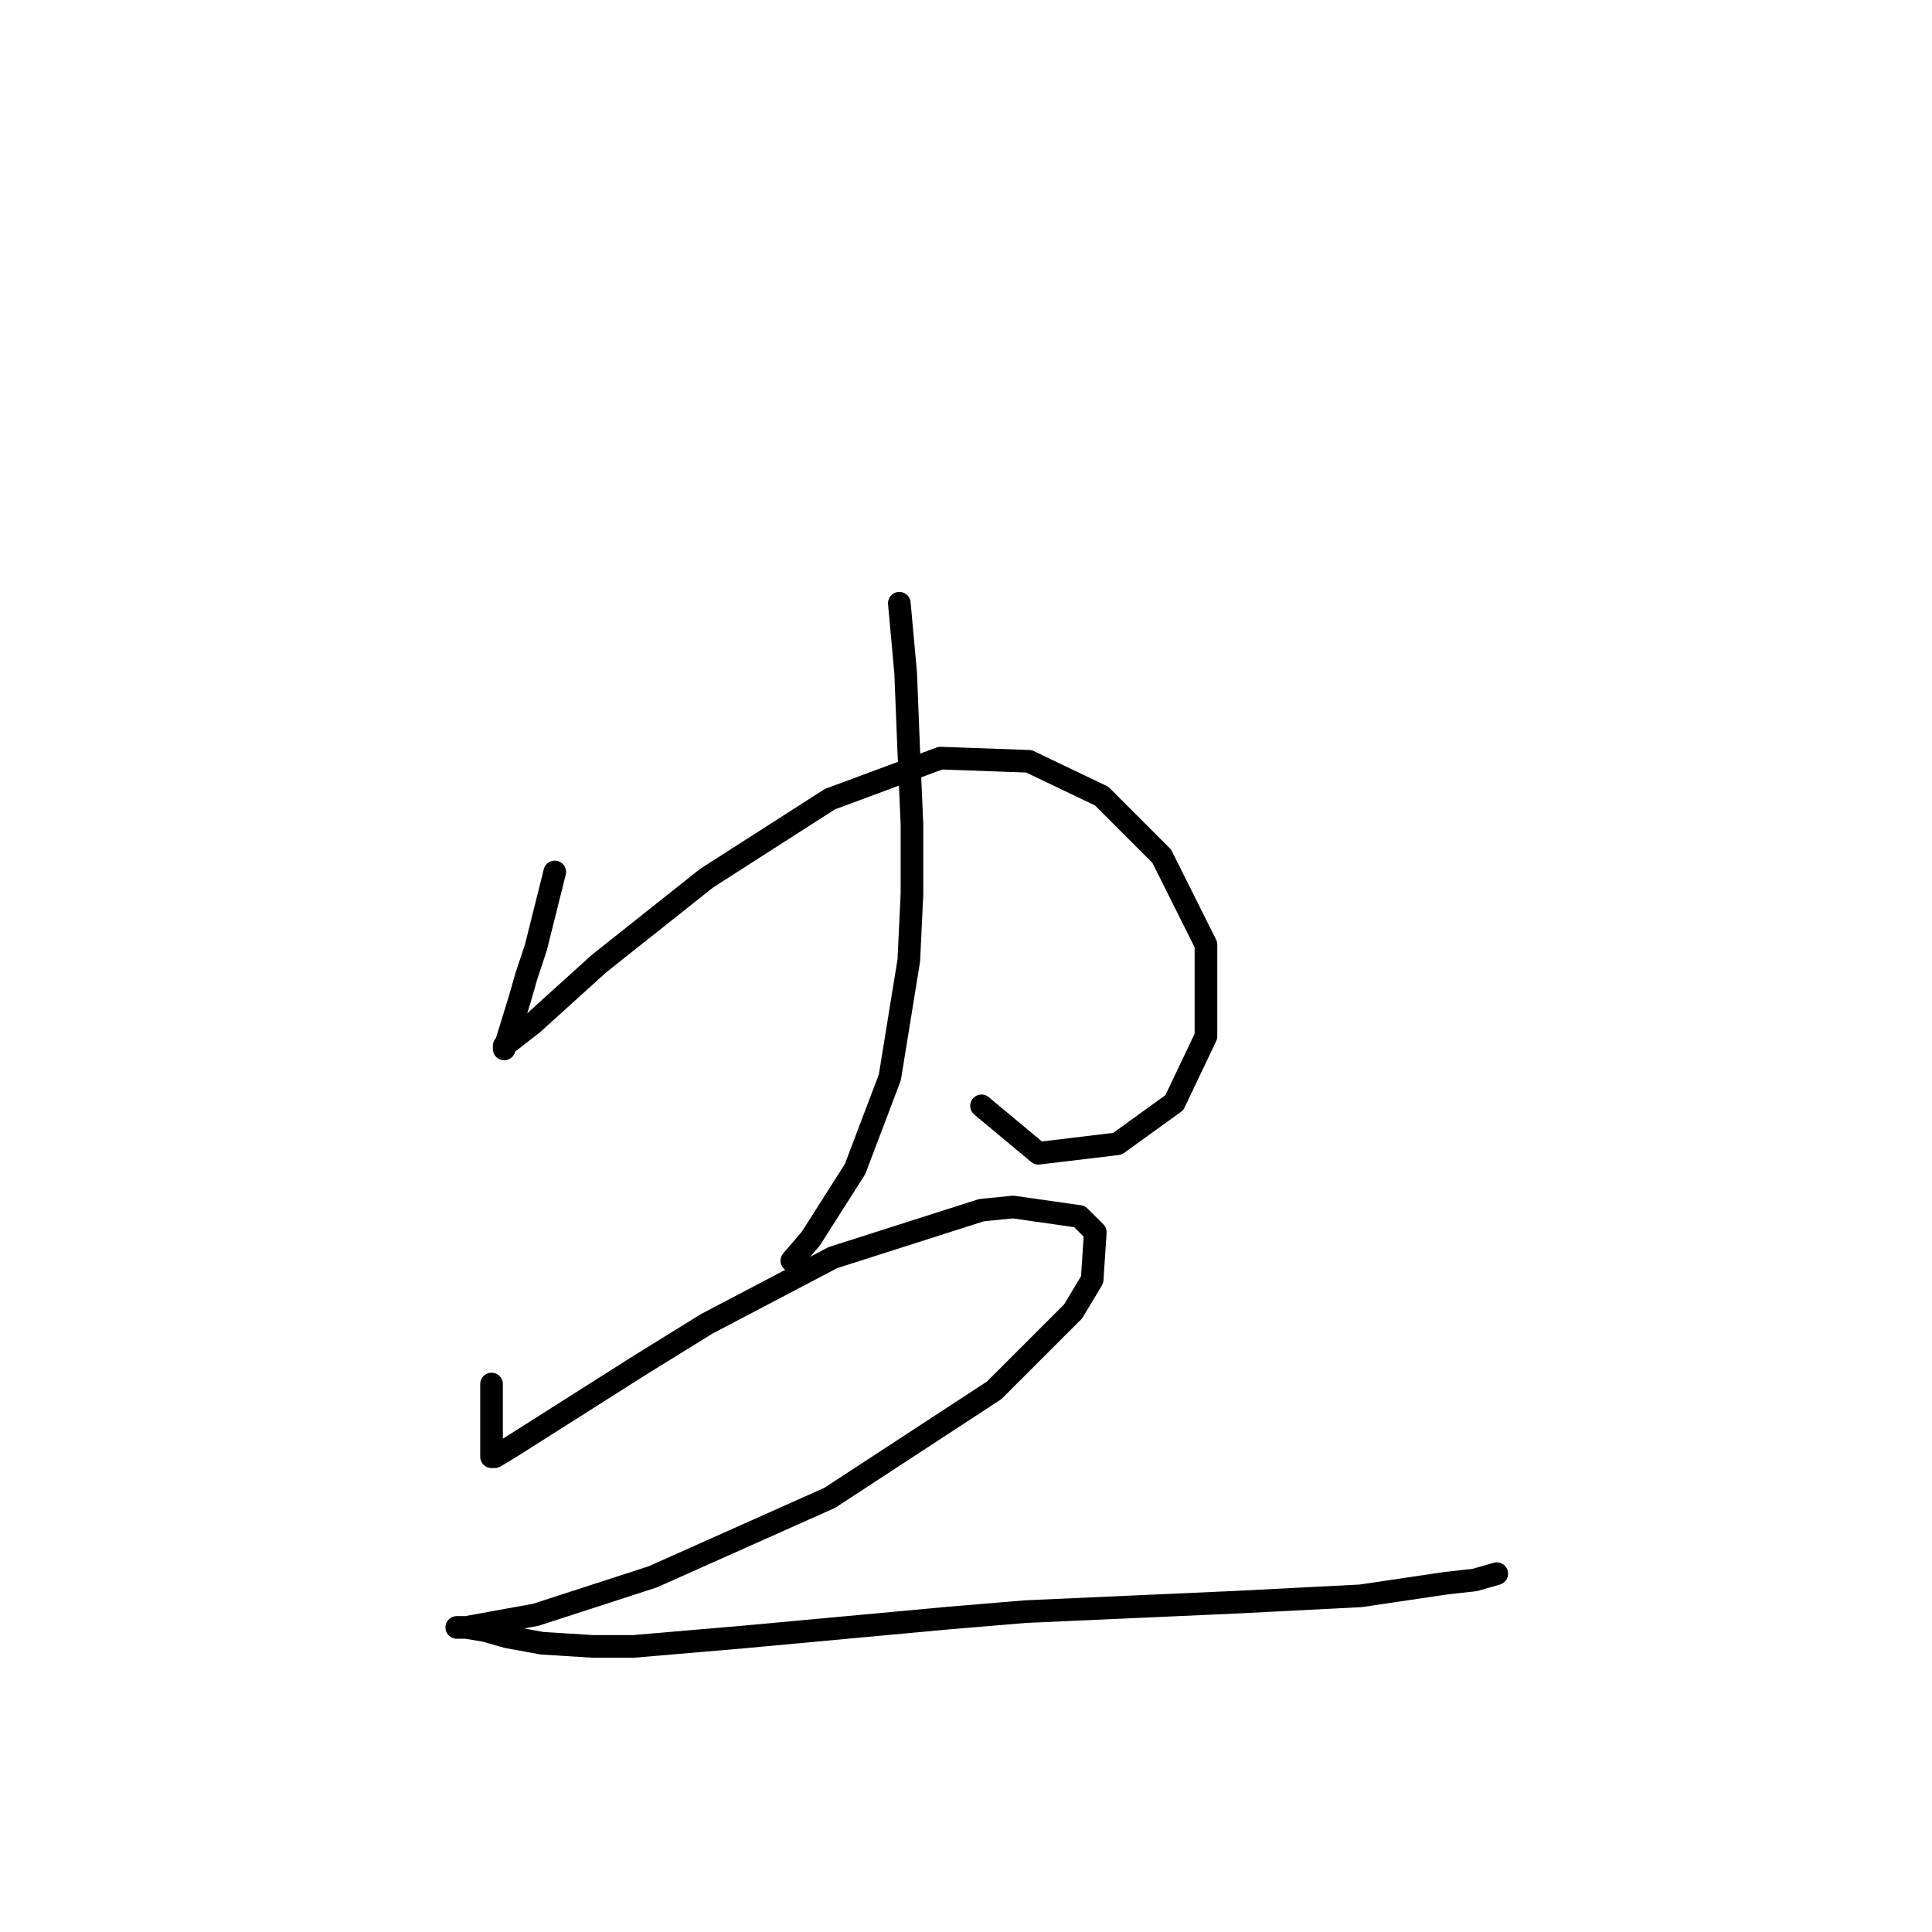 <?xml version="1.0" standalone="no"?>
    <svg width="256" height="256" xmlns="http://www.w3.org/2000/svg" version="1.1">
    <polyline stroke="black" stroke-width="3" stroke-linecap="round" fill="transparent" stroke-linejoin="round" points="73.51 115.536 70.996 125.588 69.74 129.358 68.902 132.29 67.227 137.735 66.808 138.992 66.808 138.573 70.578 135.641 79.374 127.683 93.615 116.374 109.95 105.902 124.61 100.457 136.338 100.876 145.972 105.483 153.93 113.442 159.794 125.169 159.794 137.316 155.605 146.112 148.066 151.557 137.595 152.814 130.055 146.531 130.055 146.531 " />
        <polyline stroke="black" stroke-width="3" stroke-linecap="round" fill="transparent" stroke-linejoin="round" points="119.165 79.933 120.003 89.148 120.421 99.619 120.84 109.253 120.84 118.468 120.421 127.264 117.908 142.761 113.301 154.908 107.437 164.123 104.924 167.055 104.924 167.055 " />
        <polyline stroke="black" stroke-width="3" stroke-linecap="round" fill="transparent" stroke-linejoin="round" points="65.132 183.391 65.132 187.579 65.132 191.768 65.132 193.024 65.551 193.024 67.646 191.768 84.819 180.877 93.615 175.432 110.369 166.636 130.055 160.353 134.244 159.935 143.04 161.191 145.134 163.285 144.715 169.568 142.202 173.757 131.731 184.228 109.95 198.469 86.494 208.941 70.996 213.967 61.782 215.642 60.525 215.642 60.944 215.642 61.782 215.642 64.295 216.061 67.227 216.899 71.834 217.737 78.536 218.156 83.981 218.156 98.641 216.899 125.867 214.386 135.919 213.548 163.983 212.292 180.318 211.454 191.627 209.778 195.397 209.36 198.329 208.522 198.329 208.522 " />
        </svg>